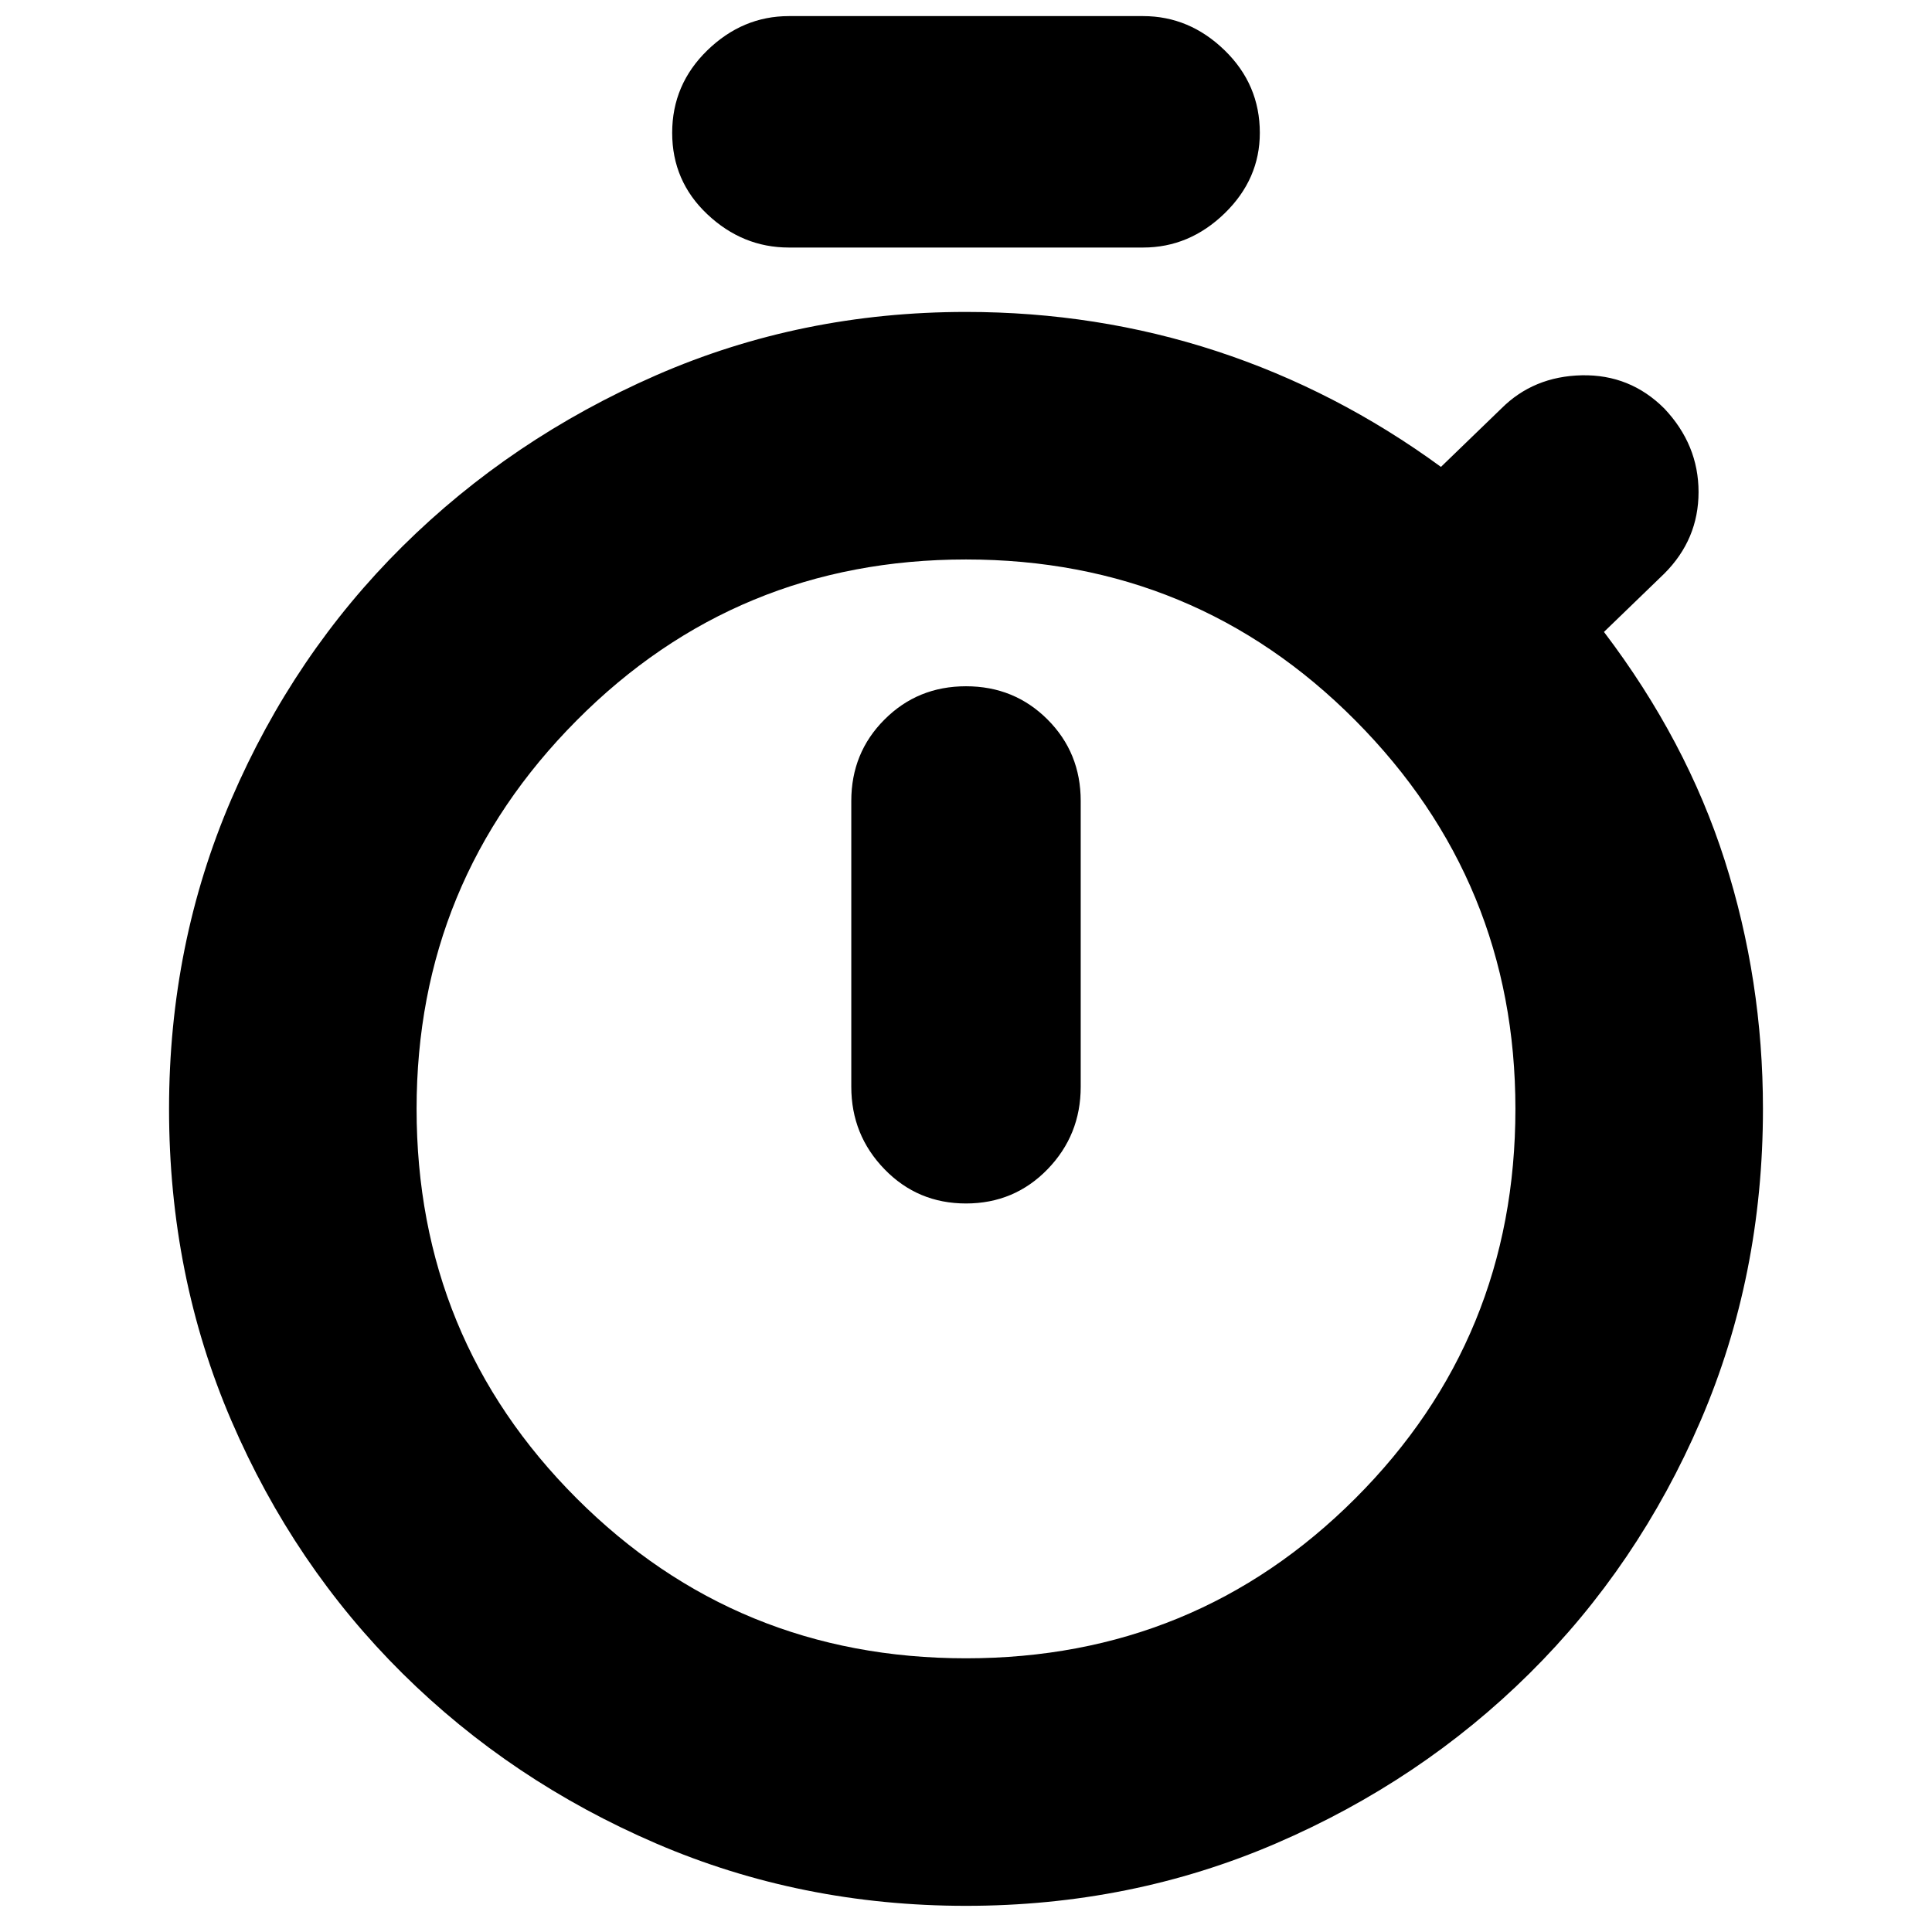 <svg xmlns="http://www.w3.org/2000/svg" height="24" width="24"><path d="M9.8 3.075Q9.225 3.075 8.787 2.662Q8.35 2.25 8.35 1.65Q8.35 1.05 8.787 0.625Q9.225 0.2 9.8 0.2H14.2Q14.775 0.2 15.213 0.625Q15.65 1.05 15.65 1.65Q15.65 2.225 15.213 2.65Q14.775 3.075 14.2 3.075ZM12 14.95Q12.6 14.95 13.013 14.525Q13.425 14.1 13.425 13.5V9.95Q13.425 9.35 13.013 8.938Q12.6 8.525 12 8.525Q11.4 8.525 10.988 8.938Q10.575 9.35 10.575 9.95V13.5Q10.575 14.1 10.988 14.525Q11.4 14.95 12 14.95ZM12 23.675Q9.95 23.675 8.15 22.9Q6.35 22.125 5 20.788Q3.65 19.45 2.875 17.65Q2.1 15.85 2.1 13.775Q2.1 11.725 2.875 9.925Q3.65 8.125 5 6.787Q6.35 5.45 8.15 4.662Q9.95 3.875 12 3.875Q13.625 3.875 15.113 4.362Q16.6 4.85 17.9 5.8L18.65 5.075Q19.05 4.675 19.65 4.662Q20.25 4.65 20.675 5.075Q21.1 5.525 21.1 6.112Q21.1 6.7 20.675 7.125L19.925 7.85Q20.95 9.2 21.425 10.688Q21.9 12.175 21.9 13.775Q21.9 15.85 21.125 17.65Q20.35 19.45 19 20.788Q17.65 22.125 15.85 22.9Q14.05 23.675 12 23.675ZM12 20.6Q14.85 20.6 16.837 18.613Q18.825 16.625 18.825 13.775Q18.825 10.95 16.837 8.95Q14.85 6.95 12 6.95Q9.15 6.95 7.163 8.95Q5.175 10.95 5.175 13.775Q5.175 16.625 7.163 18.613Q9.15 20.6 12 20.6ZM12 13.775Q12 13.775 12 13.775Q12 13.775 12 13.775Q12 13.775 12 13.775Q12 13.775 12 13.775Q12 13.775 12 13.775Q12 13.775 12 13.775Q12 13.775 12 13.775Q12 13.775 12 13.775Z"/></svg>
